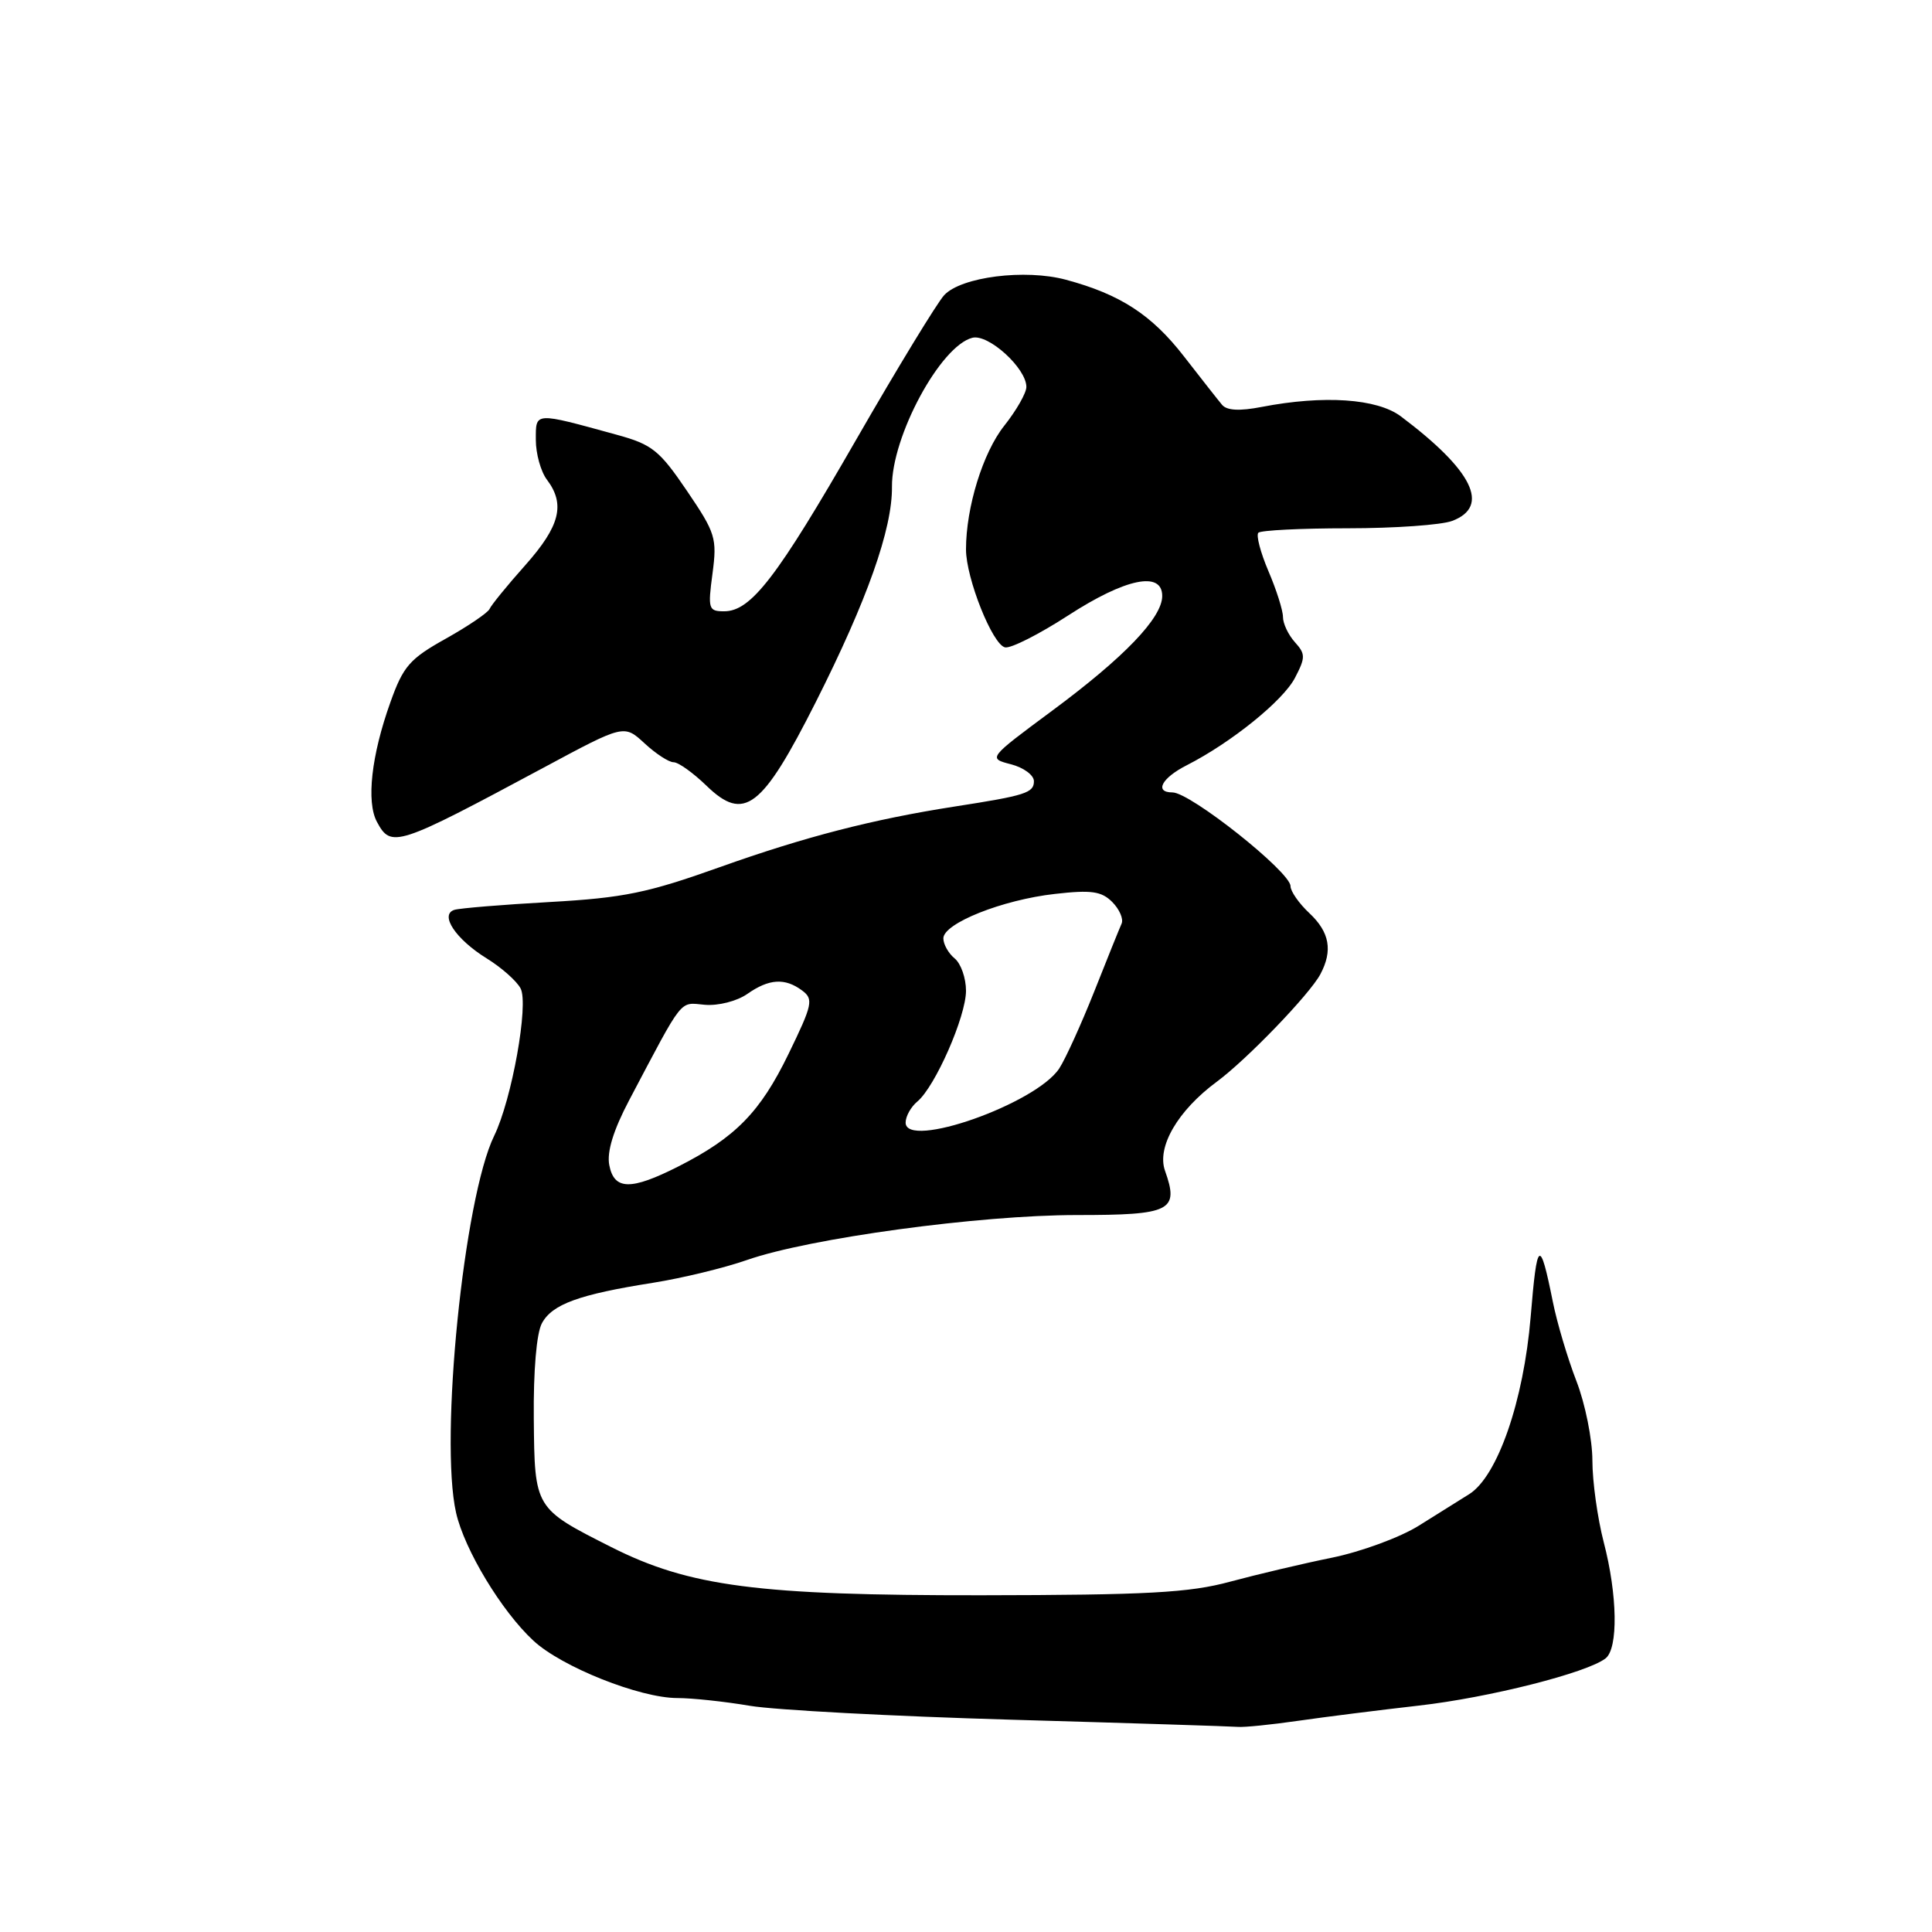<?xml version="1.0" encoding="UTF-8" standalone="no"?>
<!DOCTYPE svg PUBLIC "-//W3C//DTD SVG 1.1//EN" "http://www.w3.org/Graphics/SVG/1.1/DTD/svg11.dtd" >
<svg xmlns="http://www.w3.org/2000/svg" xmlns:xlink="http://www.w3.org/1999/xlink" version="1.1" viewBox="0 0 256 256">
 <g >
 <path fill="currentColor"
d=" M 172.05 228.01 C 175.65 227.49 182.83 226.59 188.00 226.00 C 197.29 224.95 210.32 221.65 212.75 219.74 C 214.44 218.41 214.33 211.35 212.50 204.34 C 211.68 201.17 211.00 196.31 211.00 193.53 C 211.00 190.75 210.05 186.00 208.88 182.99 C 207.71 179.97 206.31 175.25 205.76 172.50 C 204.04 163.95 203.67 164.19 202.82 174.50 C 201.89 185.64 198.44 195.61 194.68 197.98 C 193.48 198.74 190.47 200.62 188.00 202.16 C 185.53 203.71 180.35 205.61 176.50 206.40 C 172.65 207.18 166.57 208.62 163.00 209.58 C 157.58 211.05 152.08 211.35 130.00 211.38 C 100.49 211.41 91.37 210.23 81.00 205.00 C 70.82 199.86 70.84 199.90 70.73 187.97 C 70.67 181.64 71.09 176.64 71.81 175.33 C 73.17 172.81 76.74 171.52 86.50 169.98 C 90.35 169.37 95.97 168.01 99.00 166.95 C 107.24 164.07 129.78 161.00 142.68 161.00 C 155.16 161.00 156.26 160.45 154.37 155.13 C 153.25 151.98 156.07 147.14 161.25 143.32 C 165.21 140.39 173.52 131.77 174.95 129.10 C 176.62 125.97 176.19 123.52 173.50 121.00 C 172.12 119.71 171.00 118.10 171.00 117.42 C 171.00 115.54 157.73 105.00 155.36 105.00 C 152.92 105.00 153.92 103.09 157.25 101.40 C 163.16 98.39 170.04 92.83 171.60 89.80 C 173.00 87.11 172.99 86.65 171.57 85.08 C 170.71 84.12 170.00 82.63 170.00 81.75 C 170.00 80.88 169.13 78.14 168.07 75.67 C 167.02 73.20 166.42 70.92 166.74 70.59 C 167.07 70.27 172.40 70.00 178.60 70.00 C 184.80 70.00 191.02 69.56 192.43 69.02 C 197.50 67.10 195.15 62.33 185.62 55.17 C 182.47 52.81 175.42 52.33 167.18 53.92 C 164.24 54.49 162.55 54.40 161.92 53.63 C 161.40 53.01 159.13 50.12 156.87 47.21 C 152.60 41.71 148.44 39.00 141.25 37.07 C 135.85 35.61 127.37 36.68 125.11 39.11 C 124.18 40.12 118.94 48.71 113.47 58.22 C 102.94 76.54 99.51 81.00 95.95 81.00 C 93.88 81.00 93.78 80.69 94.41 76.00 C 95.03 71.30 94.82 70.63 91.01 65.02 C 87.38 59.67 86.41 58.89 81.73 57.61 C 70.70 54.58 71.00 54.56 71.00 58.29 C 71.00 60.12 71.66 62.49 72.47 63.56 C 74.93 66.82 74.21 69.70 69.62 74.87 C 67.20 77.58 65.07 80.21 64.87 80.69 C 64.66 81.18 62.06 82.95 59.08 84.62 C 54.28 87.30 53.43 88.27 51.72 93.08 C 49.21 100.09 48.52 106.24 49.94 108.89 C 51.83 112.41 52.51 112.19 72.10 101.68 C 82.69 95.99 82.69 95.99 85.40 98.49 C 86.89 99.87 88.62 101.00 89.25 101.00 C 89.89 101.00 91.84 102.40 93.60 104.10 C 98.61 108.96 100.96 107.16 108.11 93.00 C 114.90 79.53 118.25 70.08 118.19 64.50 C 118.13 57.86 124.59 45.86 128.83 44.76 C 130.95 44.20 136.00 48.79 136.00 51.27 C 136.00 52.07 134.68 54.38 133.07 56.41 C 130.24 59.97 128.00 67.22 128.00 72.80 C 128.00 76.62 131.52 85.45 133.18 85.78 C 133.95 85.94 137.71 84.03 141.54 81.55 C 149.13 76.63 154.00 75.62 154.00 78.97 C 154.00 81.86 148.96 87.11 139.38 94.20 C 130.91 100.48 130.91 100.48 133.95 101.27 C 135.63 101.70 137.00 102.71 137.00 103.51 C 137.00 105.06 135.91 105.41 126.50 106.87 C 115.64 108.56 106.66 110.88 95.38 114.90 C 85.83 118.31 82.65 118.97 72.88 119.52 C 66.62 119.87 60.92 120.34 60.21 120.56 C 58.21 121.19 60.38 124.45 64.50 127.00 C 66.44 128.20 68.46 129.98 68.98 130.97 C 70.09 133.04 67.82 145.71 65.48 150.50 C 61.46 158.73 58.23 190.69 60.43 200.44 C 61.54 205.34 66.46 213.49 70.67 217.39 C 74.41 220.87 84.78 225.00 89.76 225.00 C 91.69 225.00 96.02 225.46 99.38 226.03 C 102.75 226.59 118.32 227.42 134.00 227.87 C 149.68 228.32 163.18 228.75 164.00 228.82 C 164.82 228.90 168.45 228.53 172.05 228.01 Z  M 80.73 154.37 C 80.40 152.62 81.27 149.77 83.36 145.80 C 90.69 131.92 89.96 132.84 93.40 133.14 C 95.18 133.29 97.64 132.66 99.01 131.71 C 101.90 129.68 104.01 129.55 106.29 131.25 C 107.82 132.39 107.67 133.10 104.48 139.66 C 100.73 147.38 97.45 150.72 89.89 154.56 C 83.57 157.76 81.37 157.71 80.73 154.37 Z  M 120.00 148.75 C 120.00 147.92 120.70 146.67 121.55 145.96 C 123.91 144.00 128.00 134.69 128.00 131.28 C 128.00 129.61 127.33 127.68 126.50 127.00 C 125.67 126.32 125.00 125.12 125.00 124.34 C 125.00 122.35 132.82 119.23 139.78 118.45 C 144.60 117.90 145.95 118.09 147.38 119.52 C 148.33 120.48 148.89 121.76 148.62 122.38 C 148.34 123.00 146.70 127.06 144.98 131.41 C 143.25 135.76 141.17 140.33 140.36 141.57 C 137.29 146.26 120.00 152.35 120.00 148.75 Z "/>
</g>
</svg>